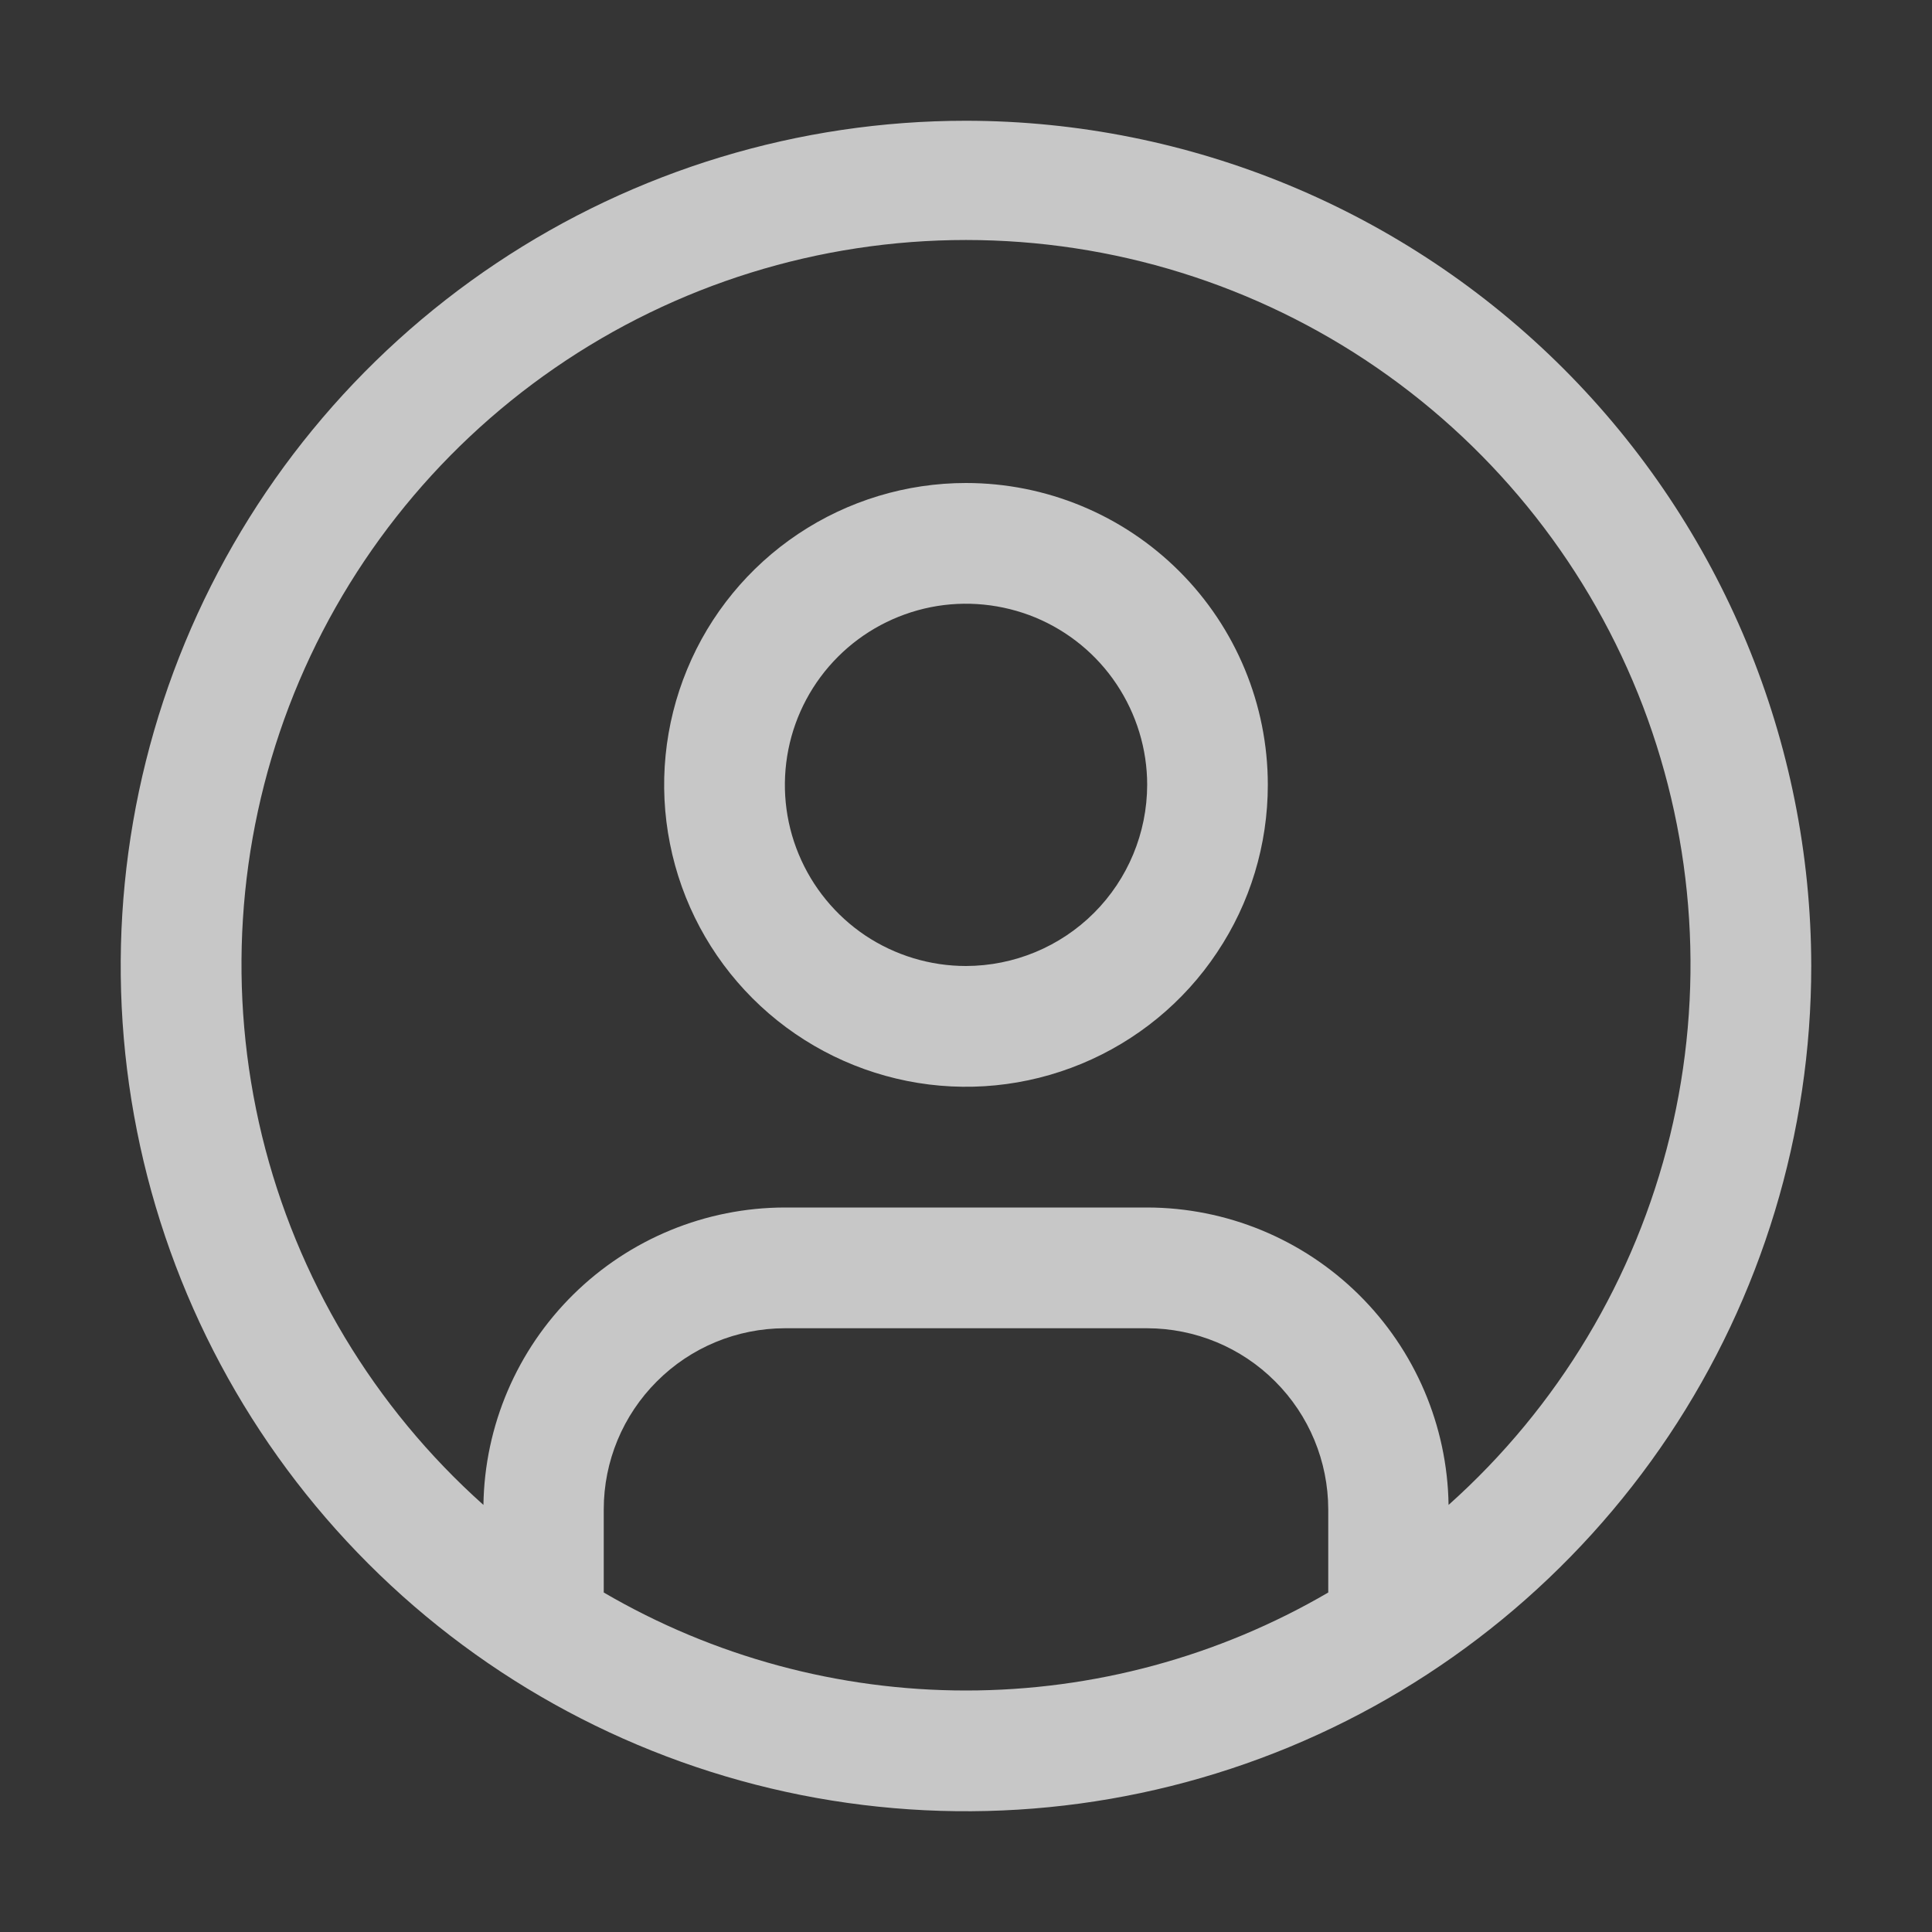 <svg width="18" height="18" viewBox="0 0 18 18" fill="none" xmlns="http://www.w3.org/2000/svg">
<rect x="0" y="0" width="18" height="18" fill="#333333" stroke="none"/>
<rect width="18" height="18" fill="white" fill-opacity="0.01" style="mix-blend-mode:multiply"/>
<path d="M9 4.5C8.444 4.5 7.9 4.665 7.437 4.974C6.975 5.283 6.614 5.722 6.402 6.236C6.189 6.75 6.133 7.316 6.242 7.861C6.35 8.407 6.618 8.908 7.011 9.301C7.405 9.695 7.906 9.962 8.451 10.071C8.997 10.18 9.562 10.124 10.076 9.911C10.59 9.698 11.03 9.338 11.338 8.875C11.648 8.413 11.812 7.869 11.812 7.312C11.812 6.567 11.516 5.851 10.989 5.324C10.461 4.796 9.746 4.5 9 4.5ZM9 9C8.666 9 8.34 8.901 8.062 8.716C7.785 8.53 7.569 8.267 7.441 7.958C7.313 7.65 7.28 7.311 7.345 6.983C7.41 6.656 7.571 6.355 7.807 6.119C8.043 5.883 8.343 5.723 8.671 5.657C8.998 5.592 9.337 5.626 9.646 5.753C9.954 5.881 10.218 6.097 10.403 6.375C10.588 6.652 10.688 6.979 10.688 7.312C10.687 7.76 10.509 8.189 10.193 8.505C9.876 8.822 9.447 8.999 9 9Z" fill="white" fill-opacity="0.72"/>
<path d="M9 1.125C7.442 1.125 5.92 1.587 4.625 2.452C3.33 3.317 2.32 4.547 1.724 5.986C1.128 7.425 0.972 9.009 1.276 10.536C1.58 12.064 2.33 13.467 3.432 14.569C4.533 15.67 5.936 16.42 7.464 16.724C8.991 17.027 10.575 16.872 12.014 16.276C13.453 15.68 14.682 14.67 15.548 13.375C16.413 12.08 16.875 10.557 16.875 9C16.873 6.912 16.042 4.91 14.566 3.434C13.089 1.958 11.088 1.127 9 1.125ZM5.625 14.837V14.062C5.625 13.615 5.803 13.186 6.12 12.87C6.436 12.553 6.865 12.376 7.312 12.375H10.688C11.135 12.376 11.564 12.553 11.88 12.87C12.197 13.186 12.374 13.615 12.375 14.062V14.837C11.351 15.435 10.186 15.75 9 15.75C7.814 15.75 6.649 15.435 5.625 14.837ZM13.496 14.021C13.485 13.283 13.184 12.579 12.659 12.061C12.133 11.542 11.425 11.251 10.688 11.25H7.312C6.575 11.251 5.867 11.542 5.341 12.061C4.816 12.579 4.515 13.283 4.504 14.021C3.484 13.11 2.765 11.911 2.441 10.582C2.118 9.253 2.206 7.858 2.693 6.58C3.181 5.302 4.045 4.203 5.171 3.427C6.297 2.651 7.632 2.236 9 2.236C10.367 2.236 11.703 2.651 12.829 3.427C13.955 4.203 14.819 5.302 15.307 6.58C15.794 7.858 15.882 9.253 15.559 10.582C15.235 11.911 14.516 13.11 13.496 14.021Z" fill="white" fill-opacity="0.72"/>
</svg>
